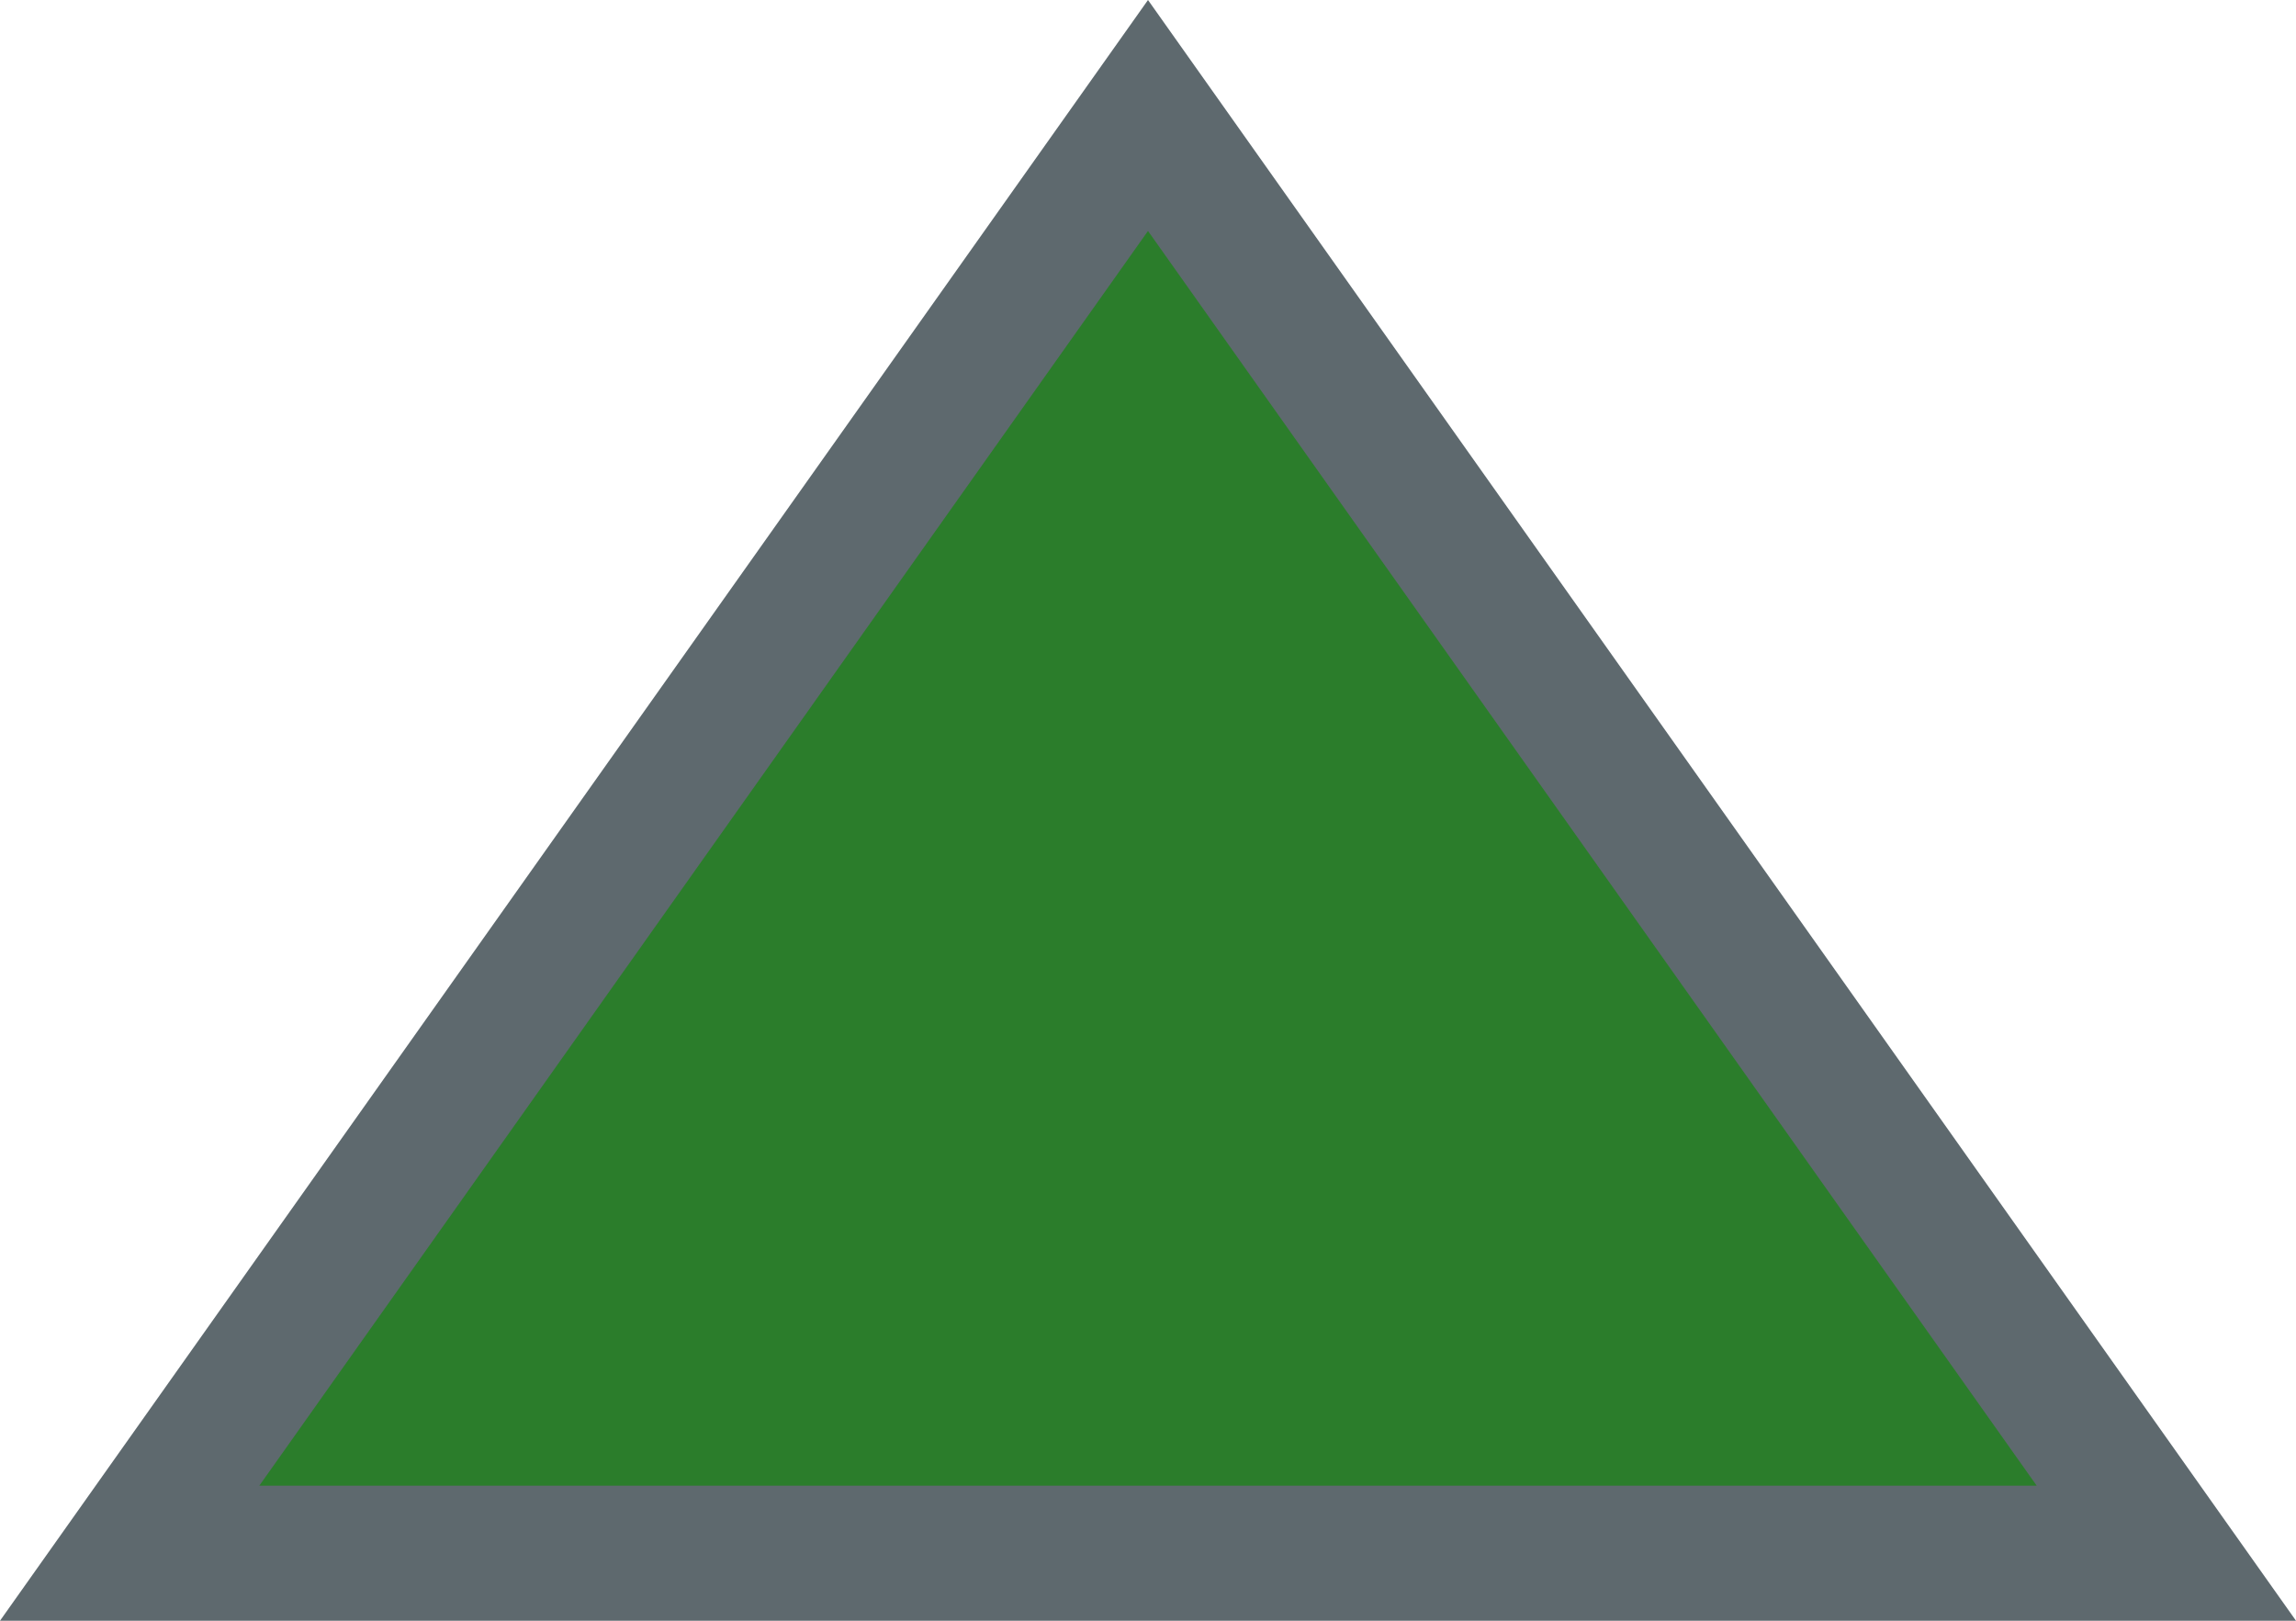 ﻿<?xml version="1.0" encoding="utf-8"?>
<svg version="1.1" xmlns:xlink="http://www.w3.org/1999/xlink" width="17px" height="12px" xmlns="http://www.w3.org/2000/svg">
  <g transform="matrix(1 0 0 1 -1180 -556 )">
    <path d="M 1180.96 567.5  L 1188.5 556.855  L 1196.04 567.5  L 1180.96 567.5  Z " fill-rule="nonzero" fill="#2b7d2b" stroke="none" />
    <path d="M 1180 568  L 1188.5 556  L 1197 568  L 1180 568  Z M 1188.5 557.71  L 1181.92 567  L 1195.08 567  L 1188.5 557.71  Z " fill-rule="nonzero" fill="#5e696e" stroke="none" />
  </g>
</svg>